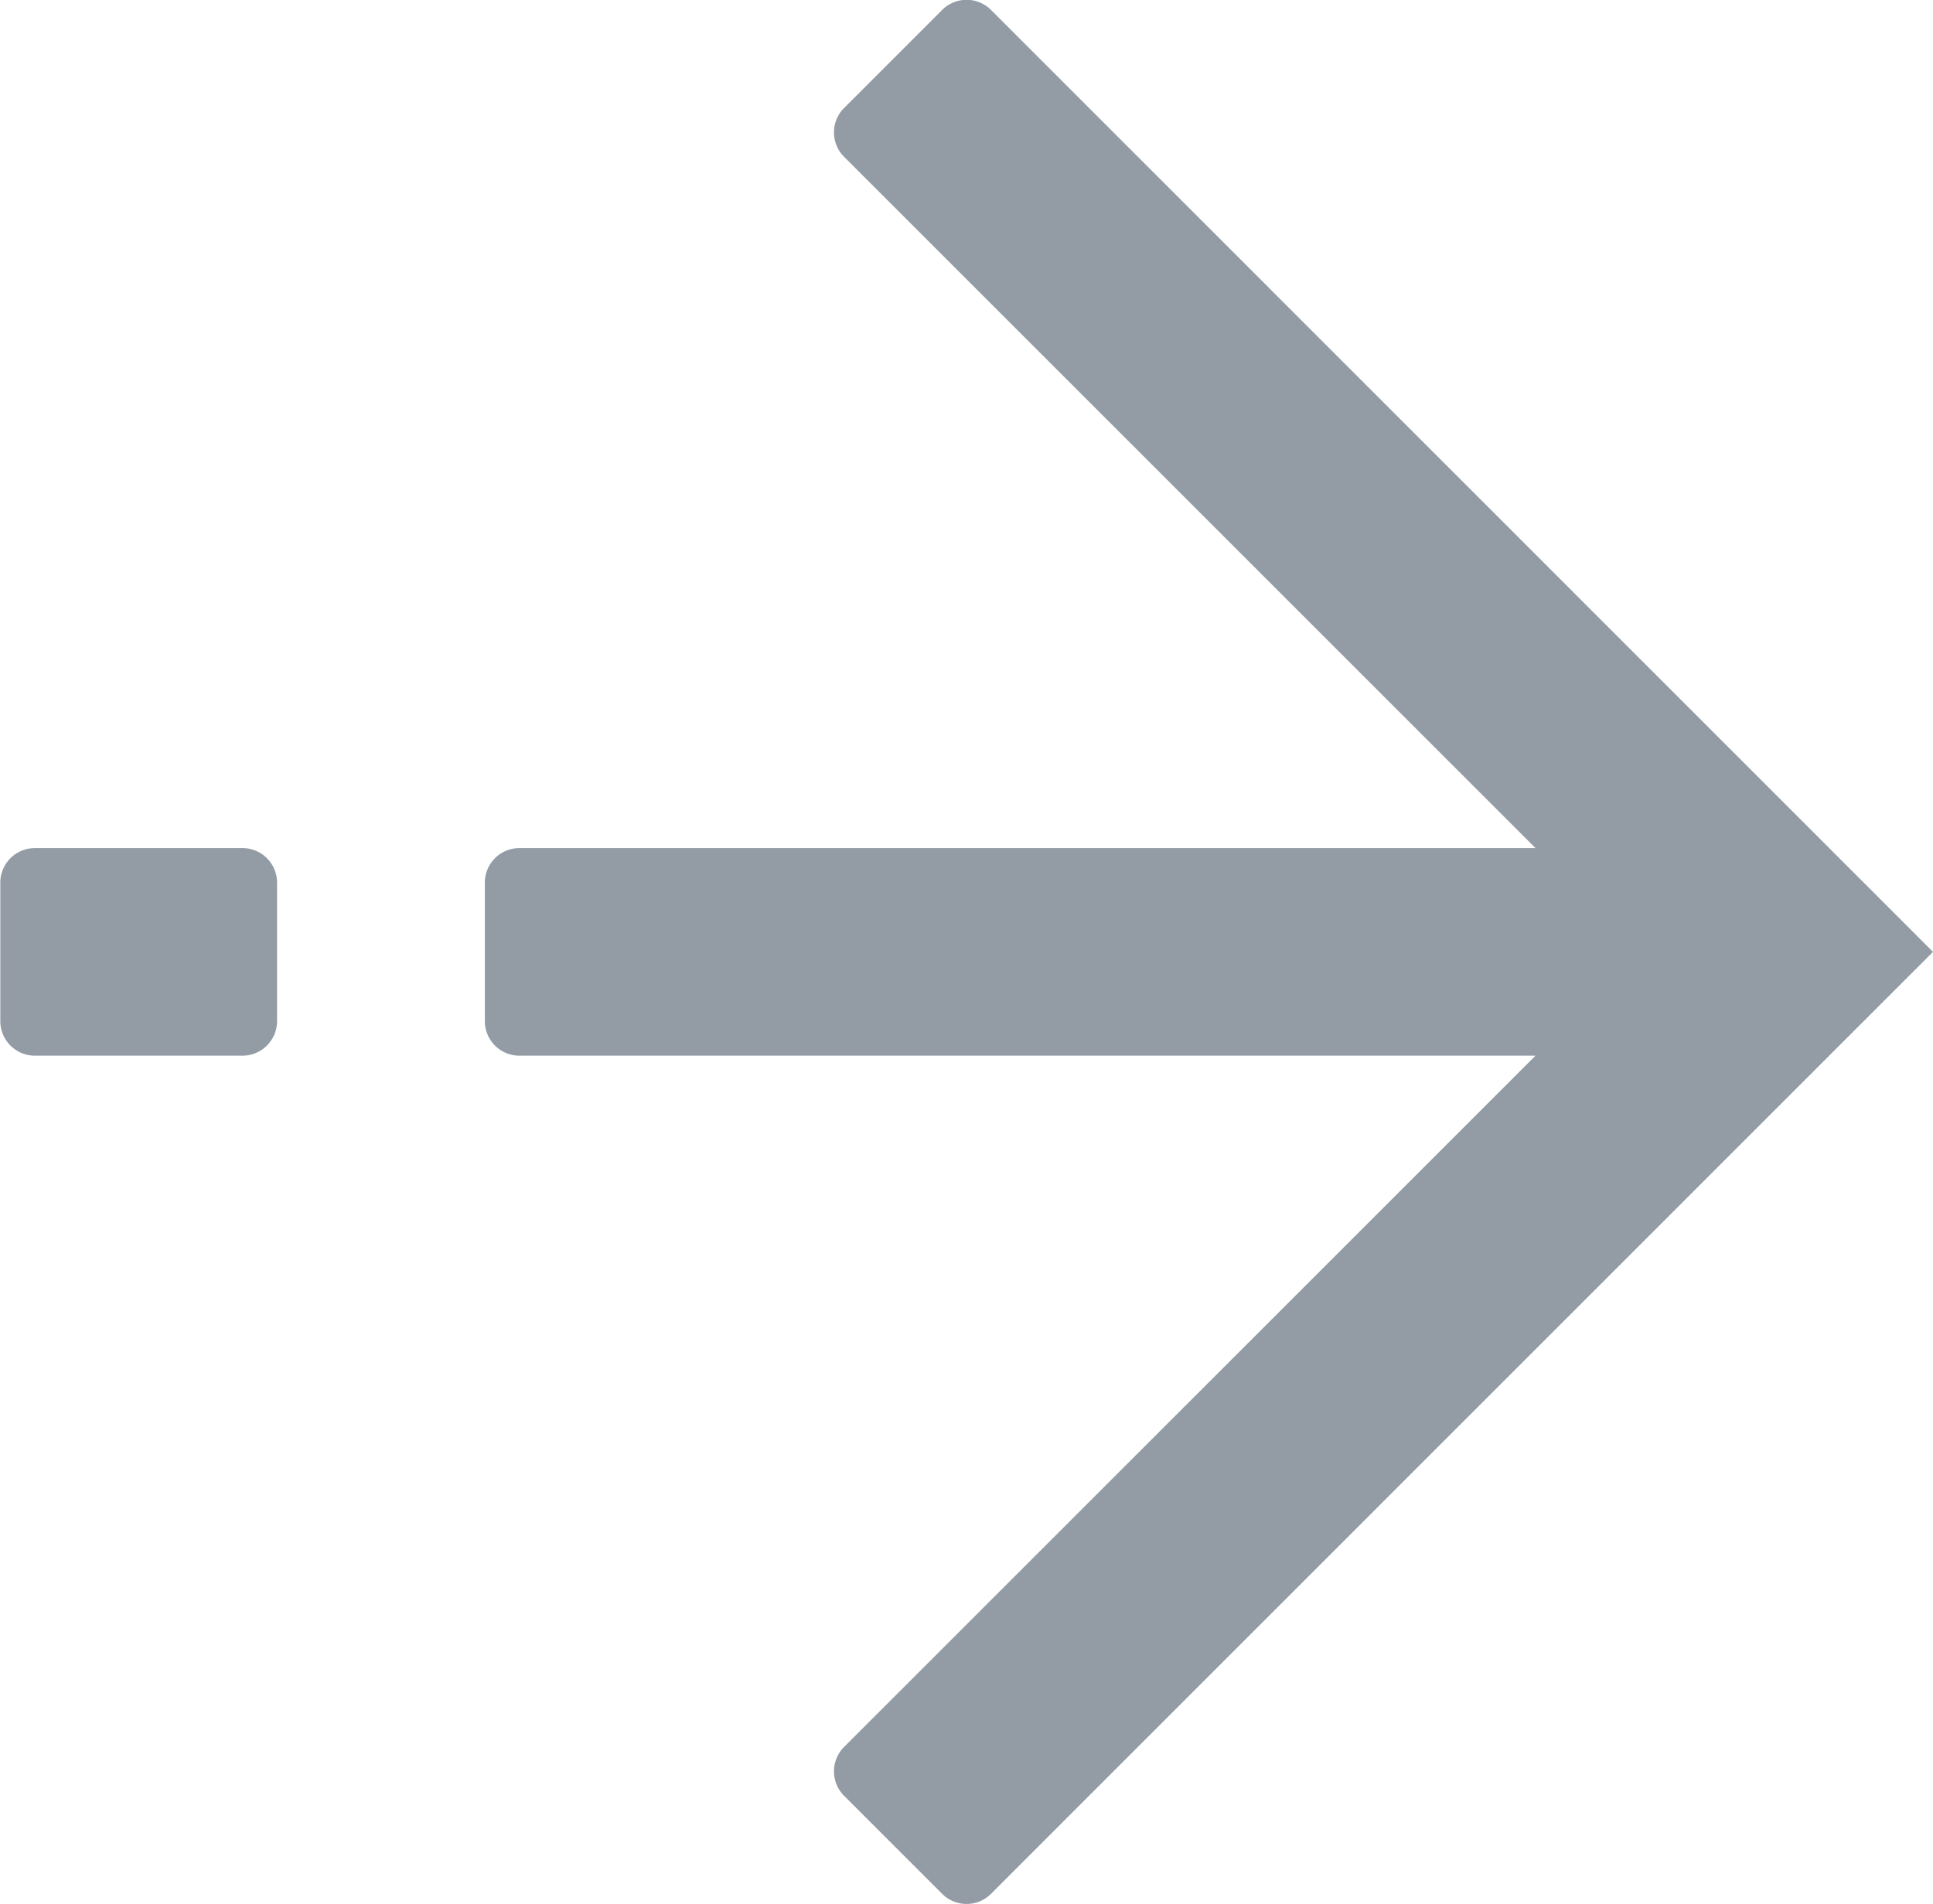 <svg xmlns="http://www.w3.org/2000/svg" width="12.196" height="12.015" viewBox="0 0 12.196 12.015"><defs><style>.a{fill:#939ca5;}</style></defs><path class="a" d="M0,6.008l5.943,5.944a.218.218,0,0,0,.309,0l.618-.618a.218.218,0,0,0,0-.309L2.508,6.663H8.919a.218.218,0,0,0,.218-.218V5.571a.218.218,0,0,0-.218-.218H2.508L6.87.991a.218.218,0,0,0,0-.309L6.252.064a.218.218,0,0,0-.309,0Zm10.448-.437a.218.218,0,0,1,.218-.218h1.31a.218.218,0,0,1,.218.218v.874a.218.218,0,0,1-.218.218h-1.31a.218.218,0,0,1-.218-.218Z" transform="translate(12.196 12.015) rotate(180)"/></svg>